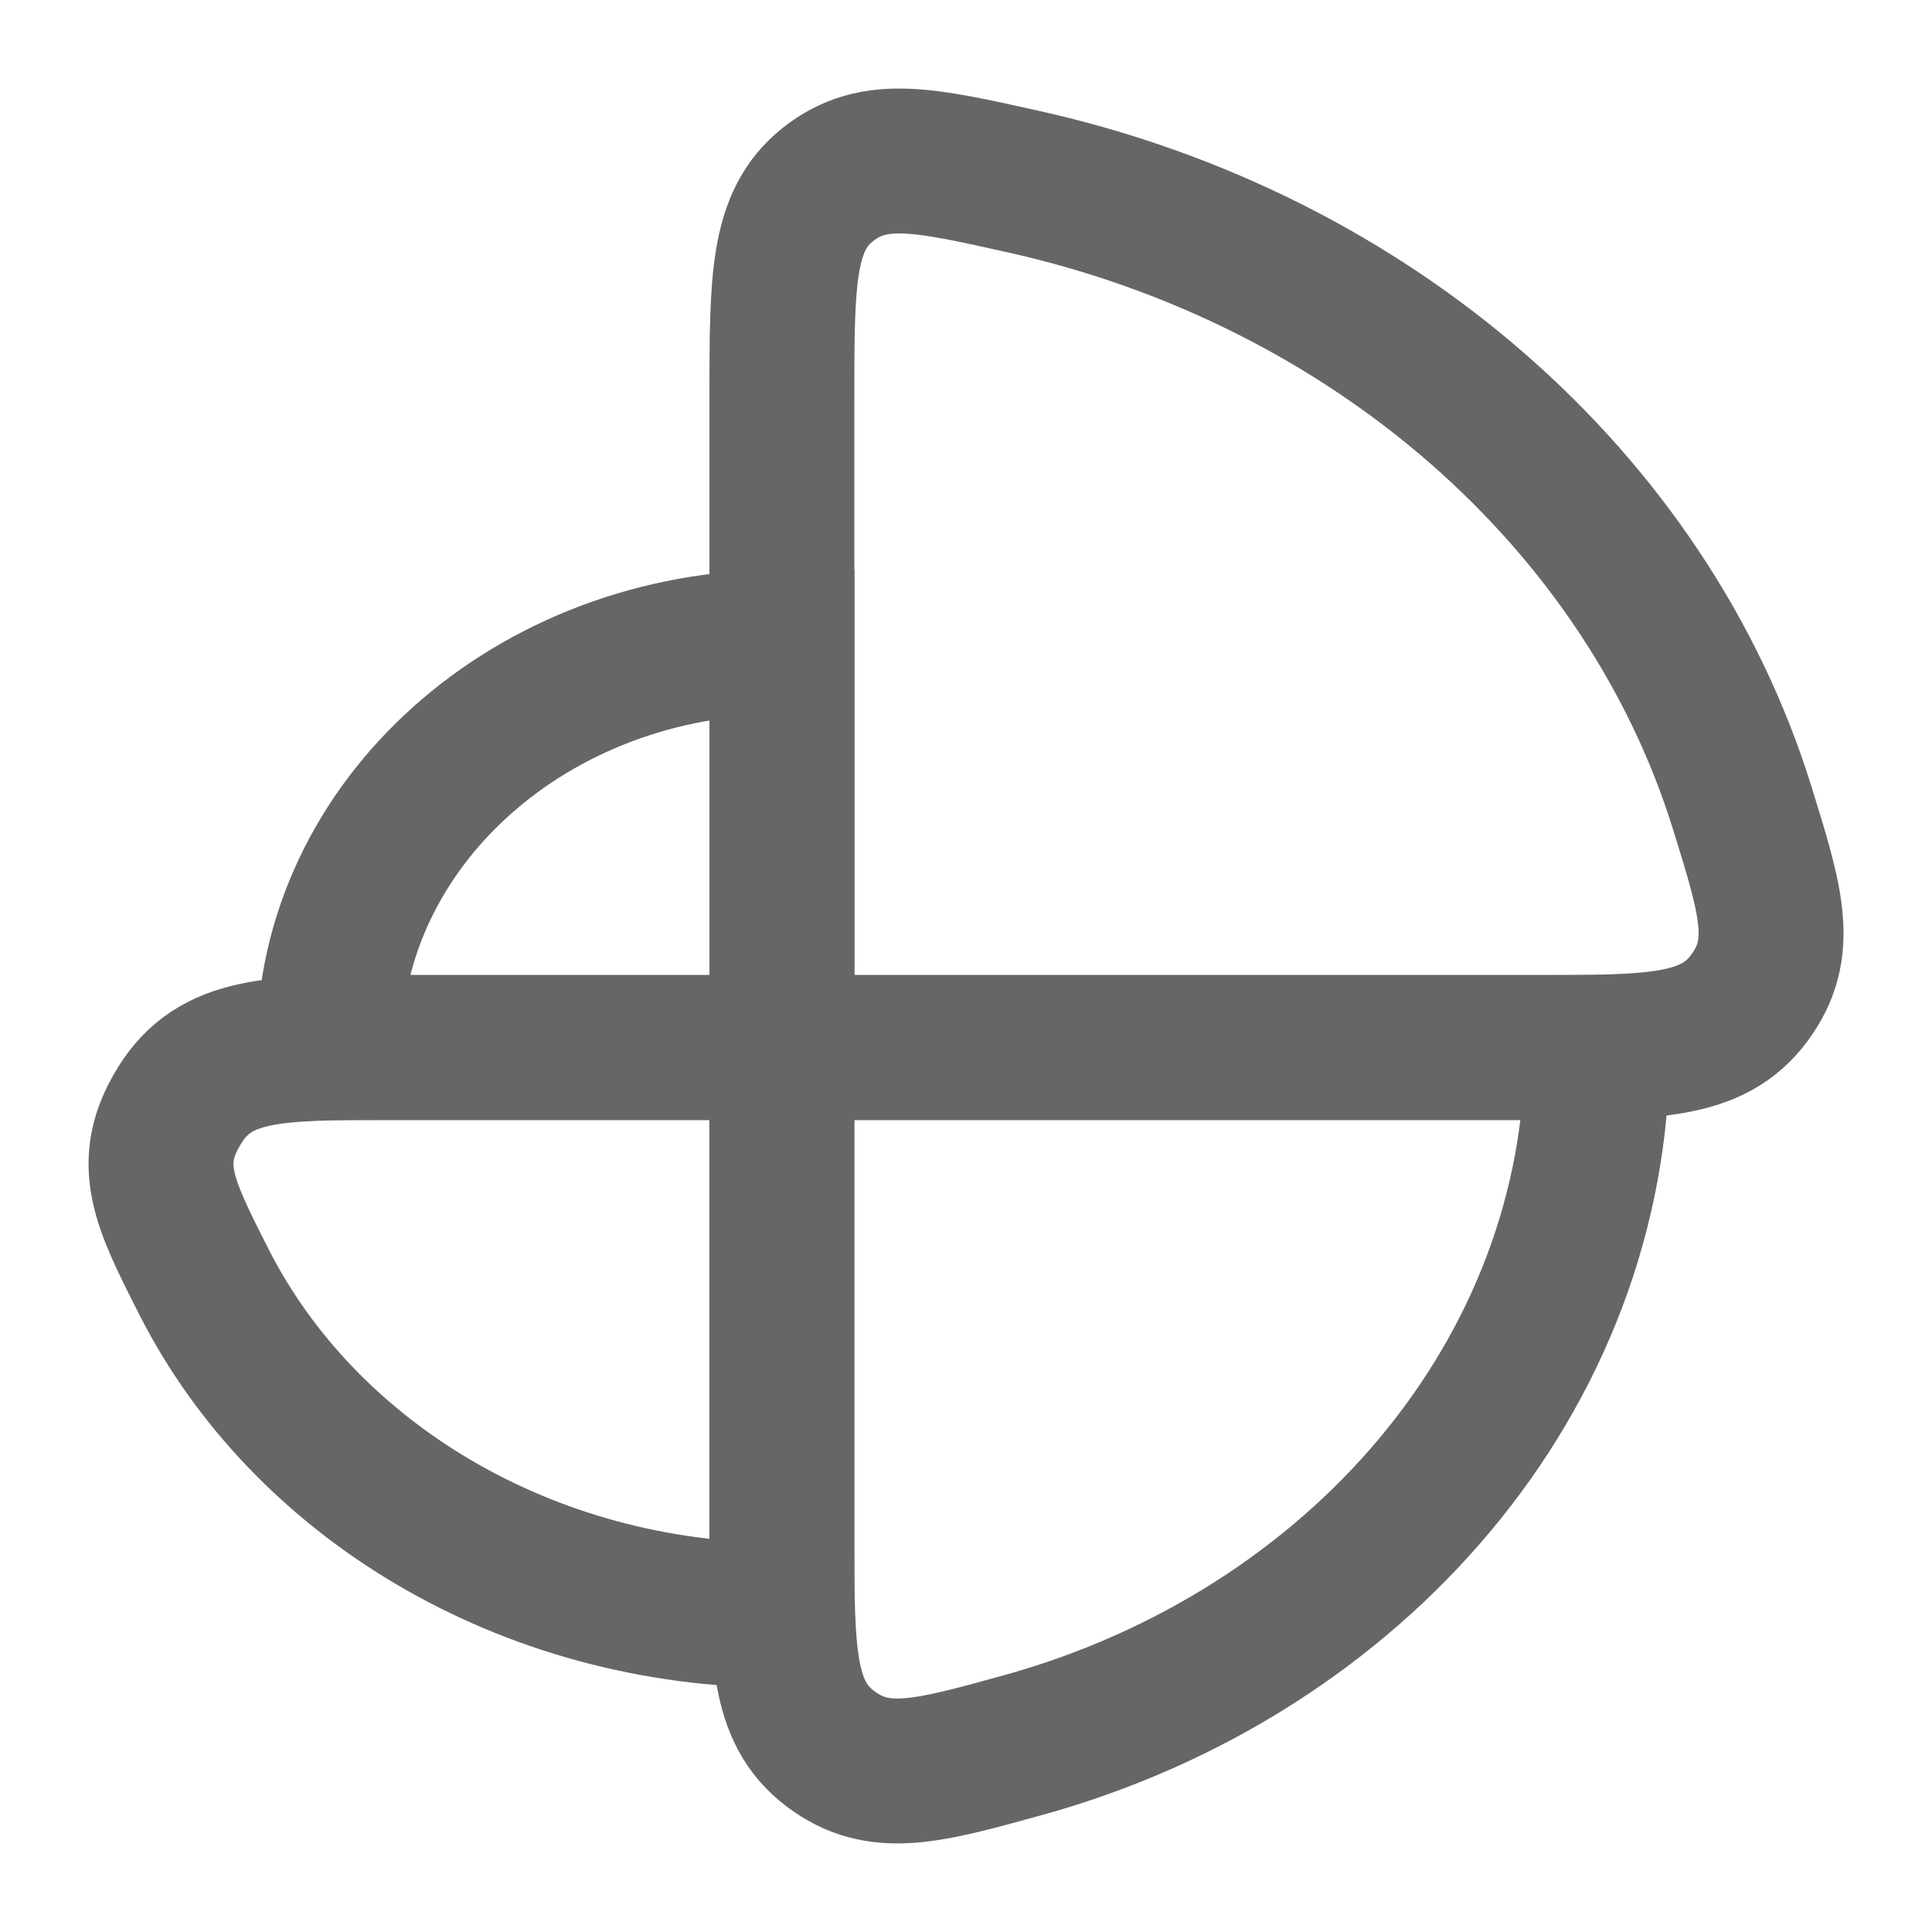 <svg width="20" height="20" viewBox="0 0 20 20" fill="none" xmlns="http://www.w3.org/2000/svg">
<path d="M8.095 6.646C5.505 6.646 3.405 8.525 3.405 10.844H8.095V6.646Z" stroke="#686567" stroke-width="1.5"/>
<path d="M2.112 13.271C3.144 15.306 5.434 16.722 8.093 16.722L8.093 10.844H4.06C2.84 10.844 2.23 10.844 1.859 11.443C1.489 12.042 1.696 12.452 2.112 13.271Z" stroke="#686567" stroke-width="1.5"/>
<path d="M10.596 18.064C14.037 17.109 16.535 14.238 16.535 10.844H8.094V15.882C8.094 17.11 8.094 17.724 8.595 18.102C9.095 18.48 9.595 18.341 10.596 18.064Z" stroke="#686567" stroke-width="1.5"/>
<path d="M18.035 8.362C17.045 5.178 14.199 2.688 10.607 1.883C9.565 1.65 9.045 1.533 8.569 1.911C8.094 2.289 8.094 2.902 8.094 4.126V10.844H15.879C17.112 10.844 17.729 10.844 18.108 10.332C18.488 9.82 18.337 9.334 18.035 8.362Z" stroke="#686567" stroke-width="1.5"/>
</svg>
